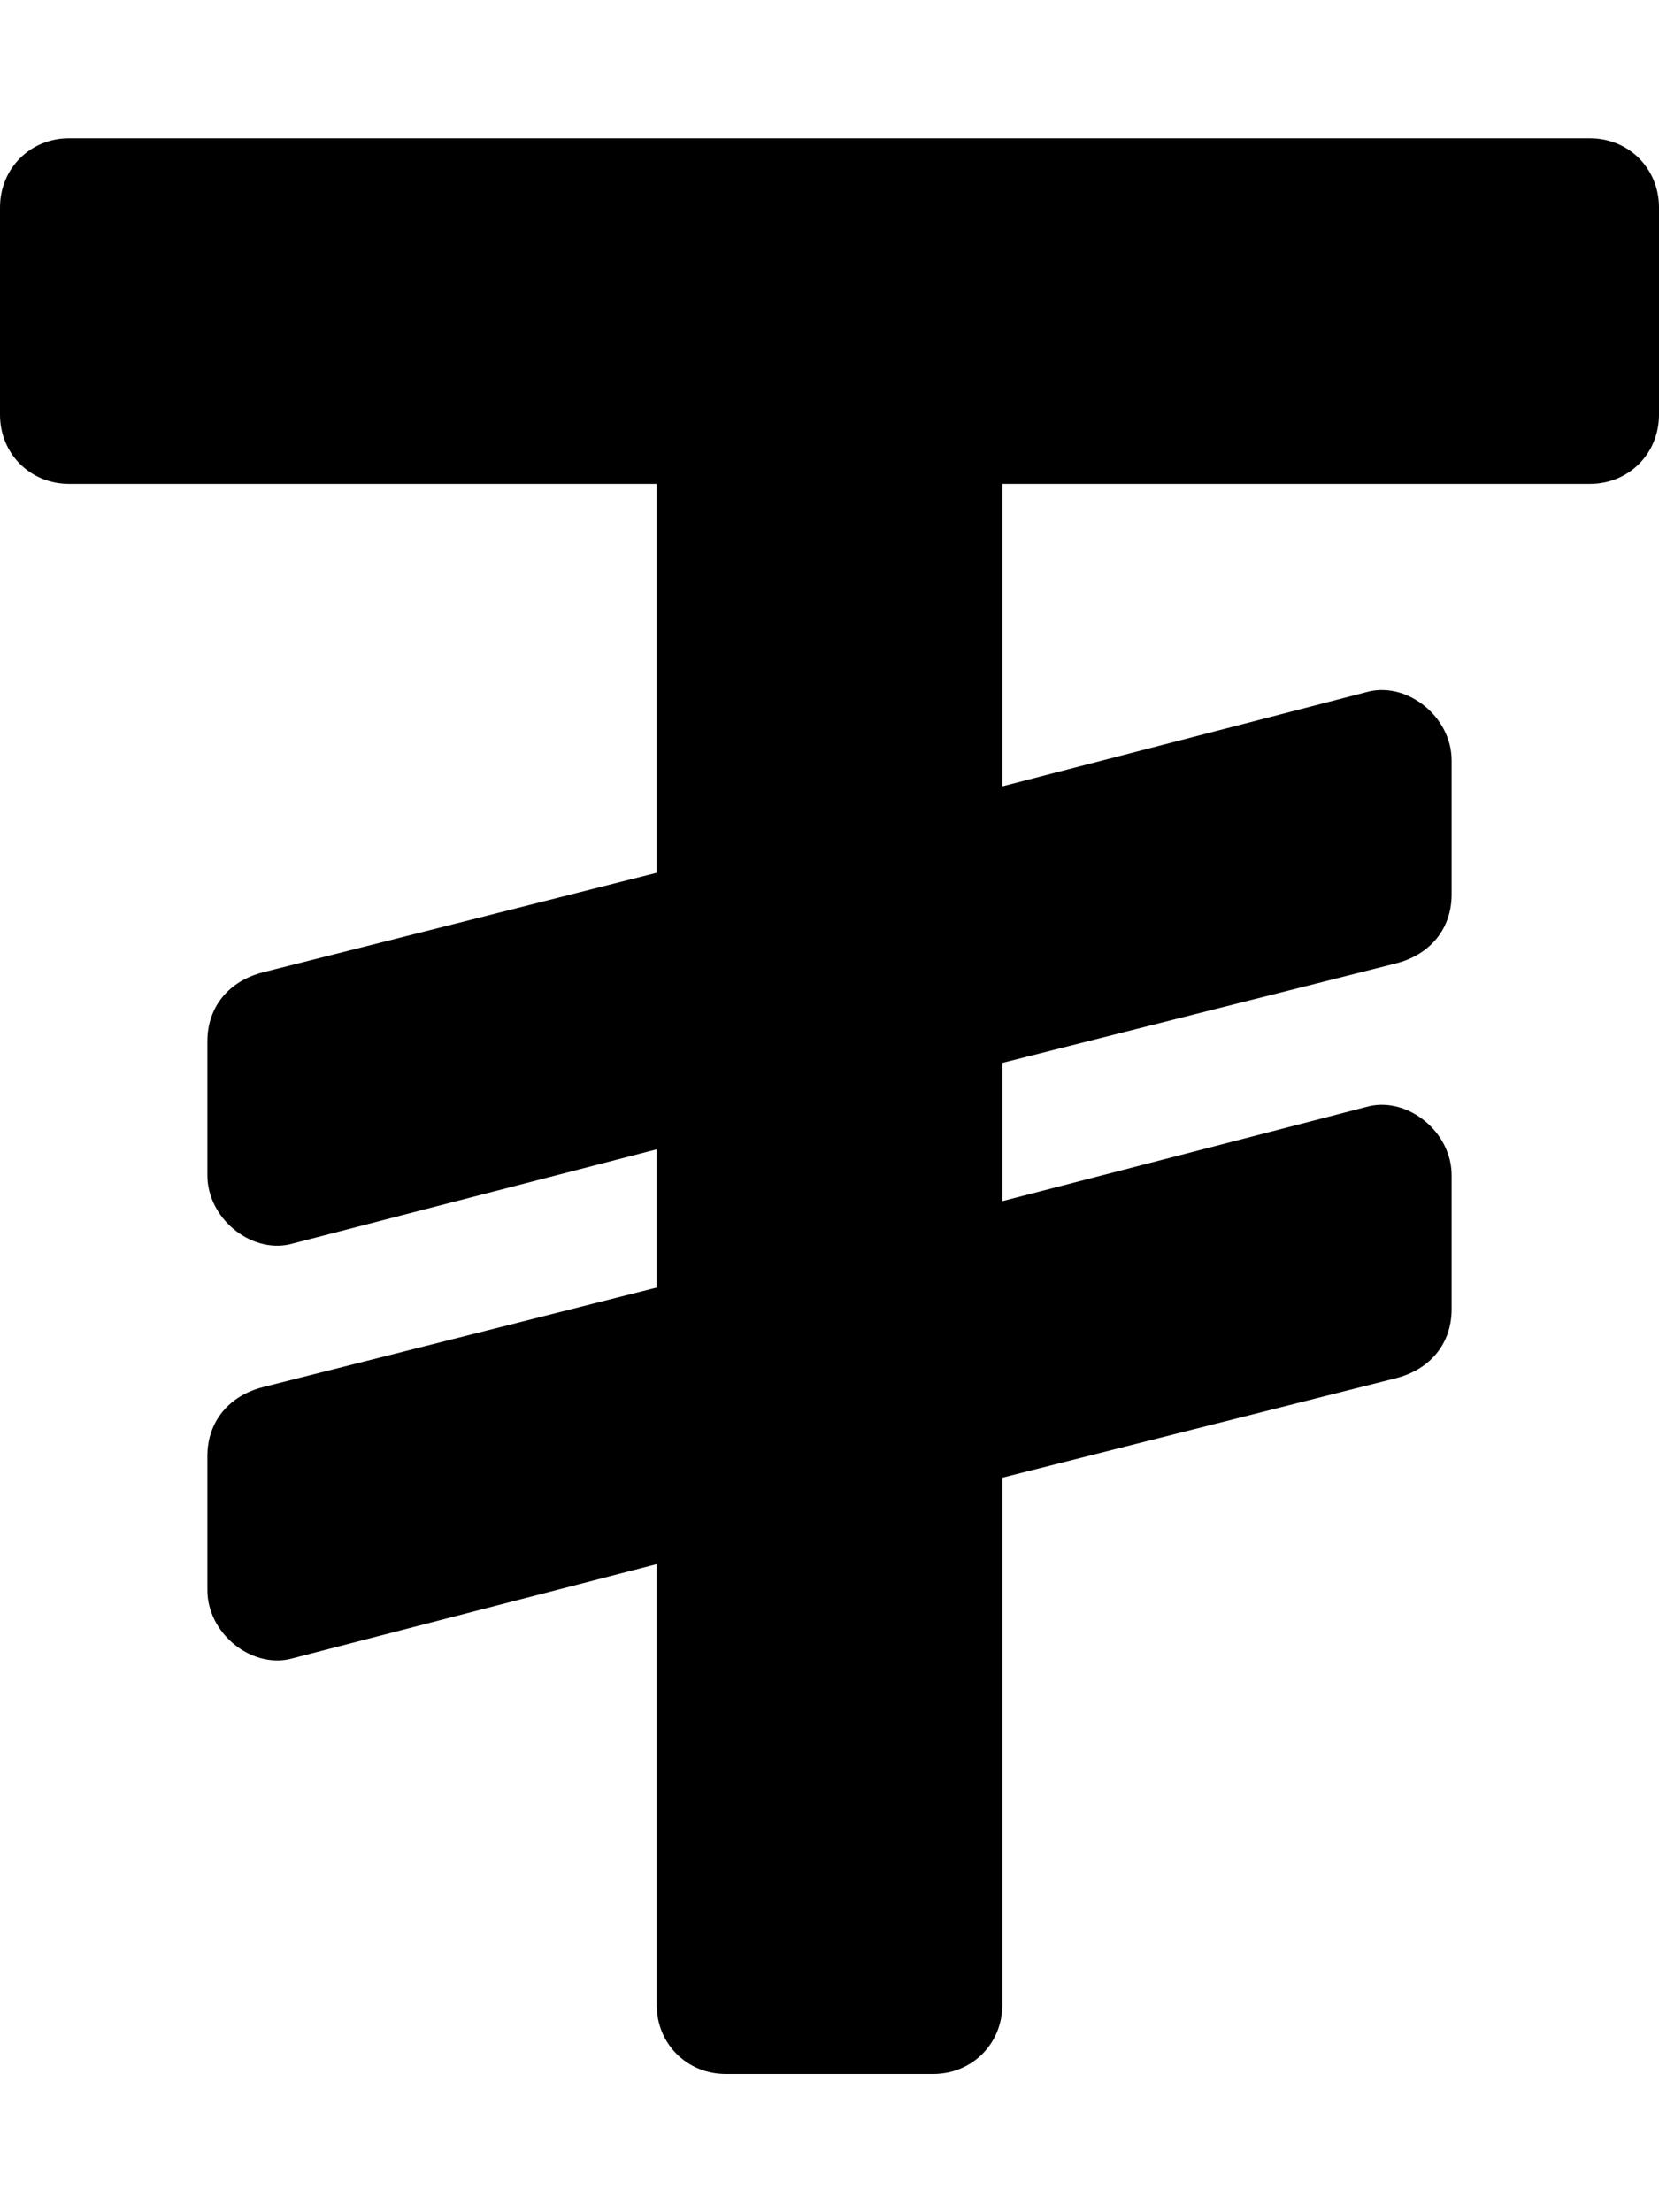 <svg xmlns="http://www.w3.org/2000/svg" viewBox="0 0 384 512"><!-- Font Awesome Pro 6.0.0-alpha1 by @fontawesome - https://fontawesome.com License - https://fontawesome.com/license (Commercial License) --><path d="M384 48V96C384 105 377 112 368 112H232V182L317 160C326 158 336 166 336 176V207C336 215 331 221 323 223L232 246V278L317 256C326 254 336 262 336 272V303C336 311 331 317 323 319L232 342V464C232 473 225 480 216 480H168C159 480 152 473 152 464V362L67 384C58 386 48 378 48 368V337C48 329 53 323 61 321L152 298V266L67 288C58 290 48 282 48 272V241C48 233 53 227 61 225L152 202V112H16C7 112 0 105 0 96V48C0 39 7 32 16 32H368C377 32 384 39 384 48Z"/></svg>